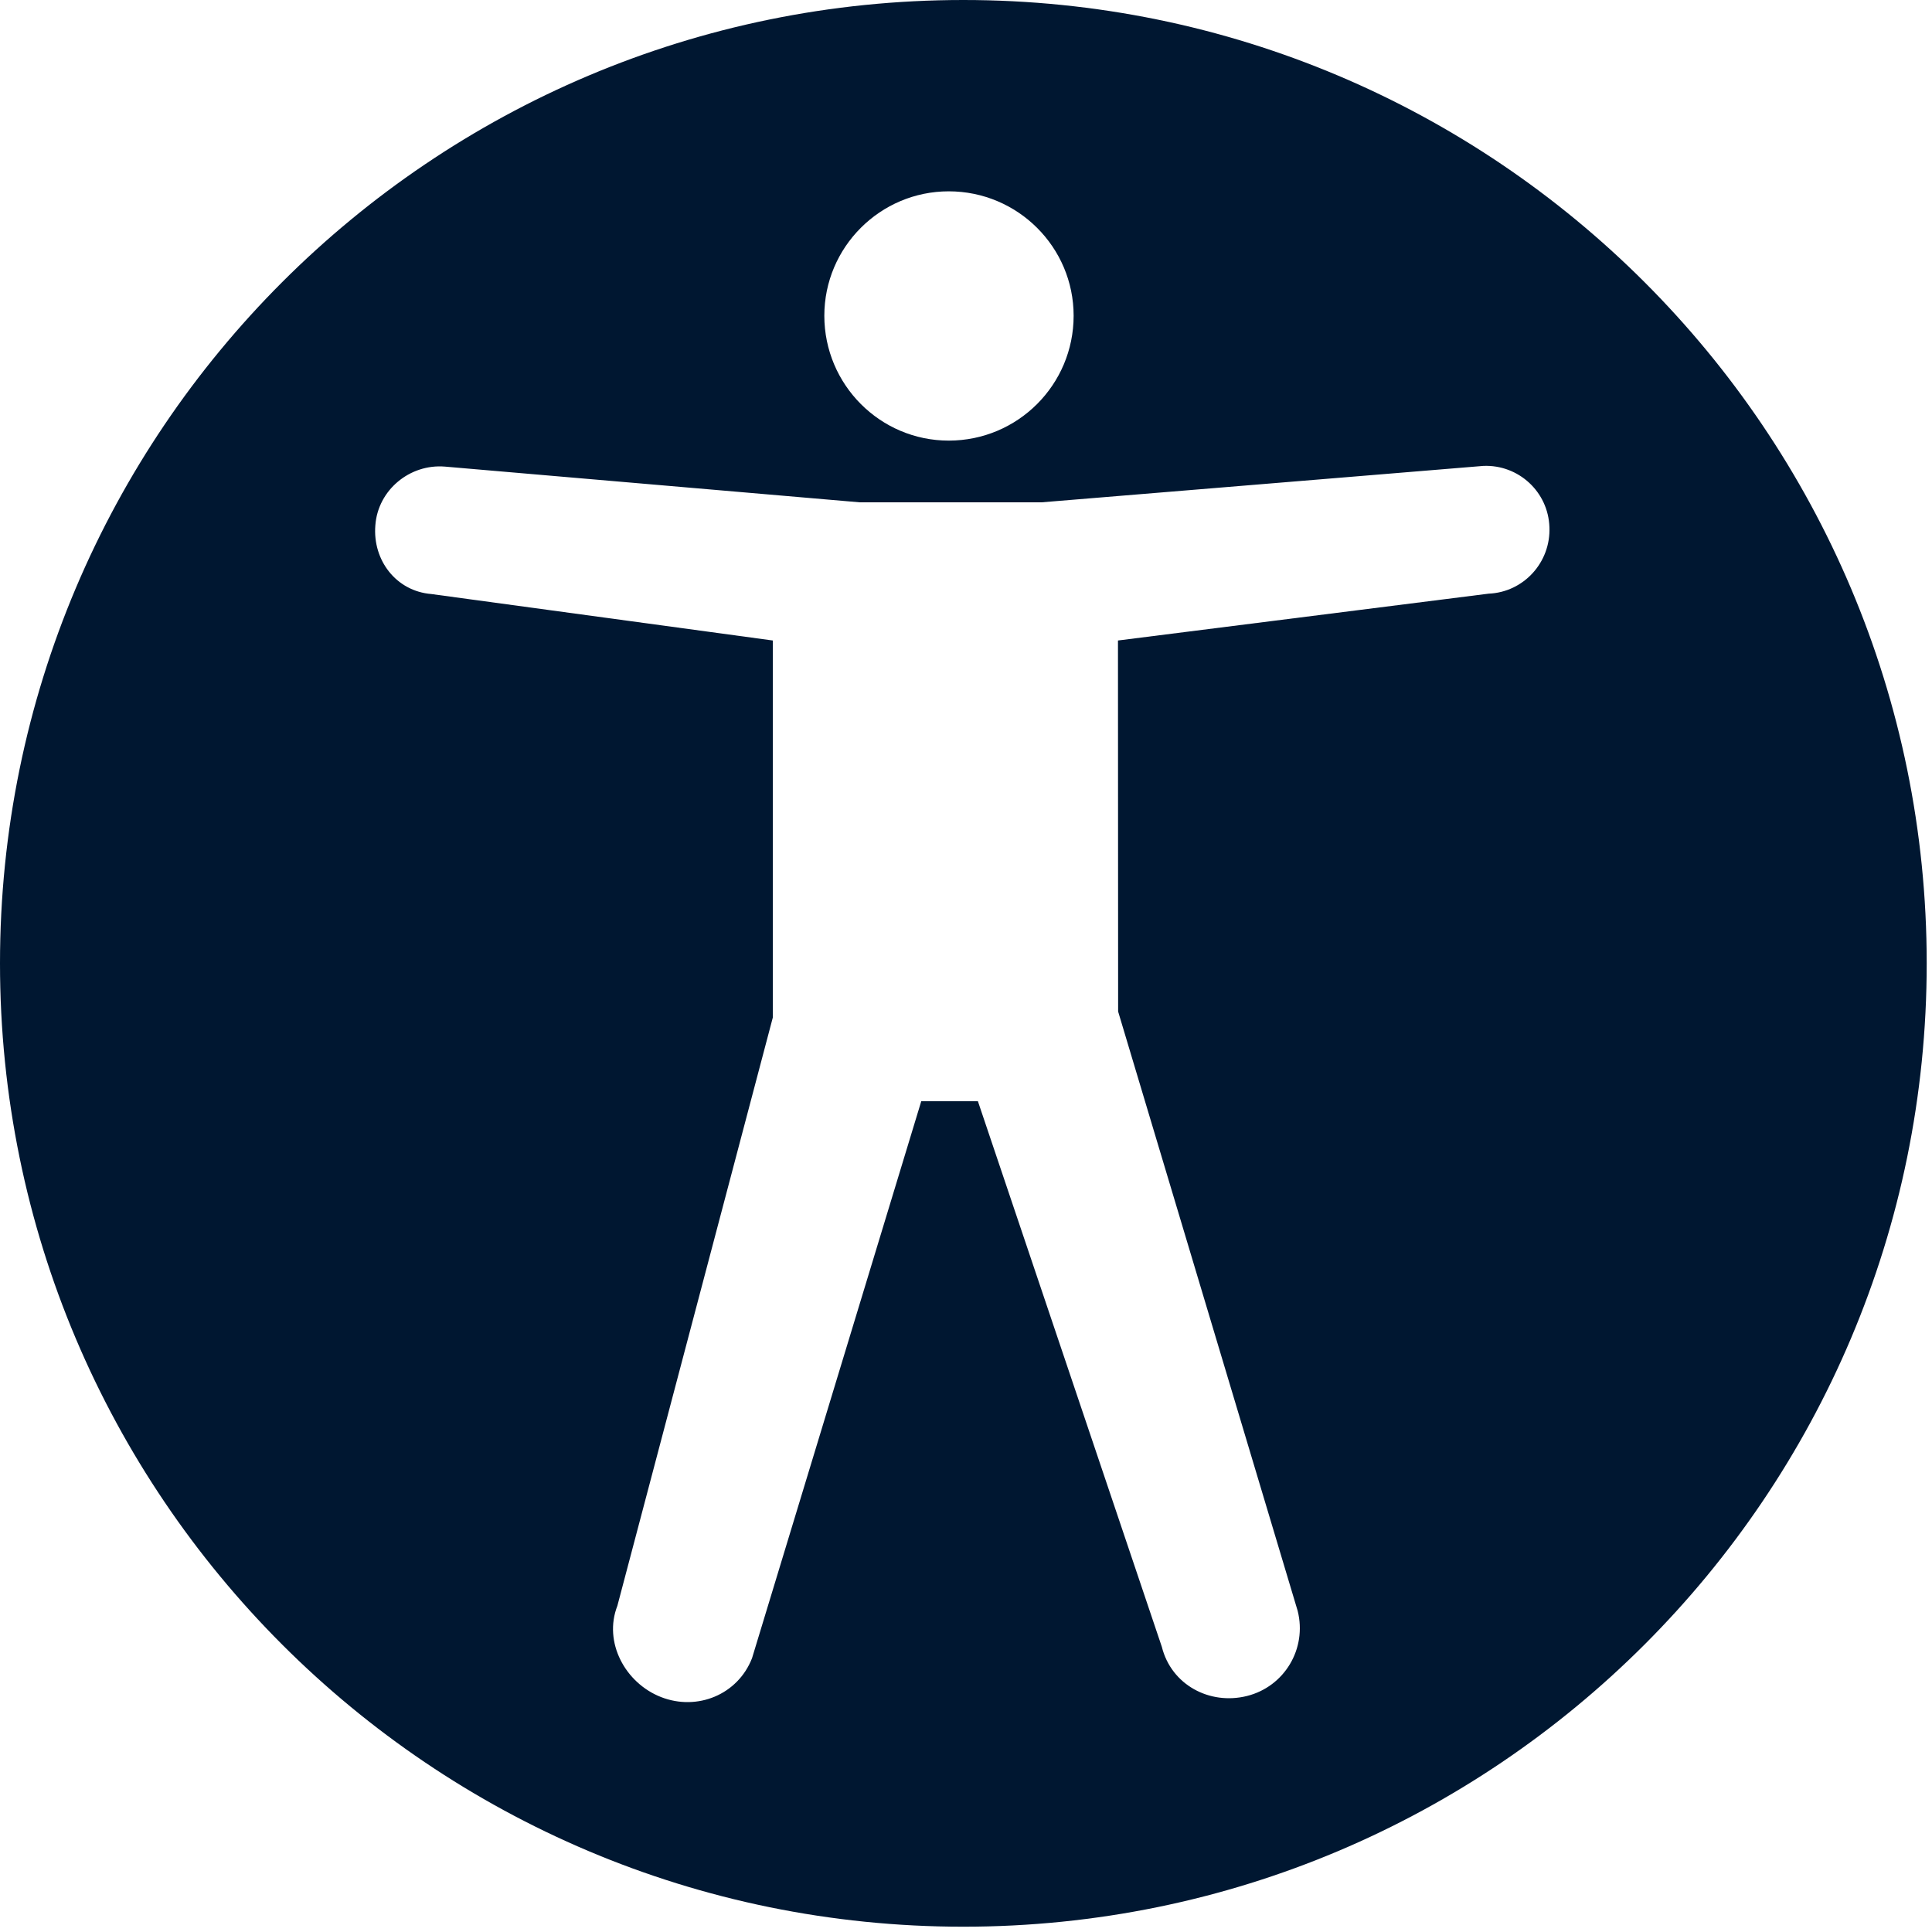 <svg xmlns="http://www.w3.org/2000/svg" width="100" height="100" viewBox="0 0 100 100">
  <path fill="#001731" d="M49.863,5.68434189e-14 C22.324,5.68434189e-14 5.68434189e-14,22.324 5.68434189e-14,49.863 C5.68434189e-14,77.402 22.324,99.726 49.863,99.726 C77.402,99.726 99.726,77.402 99.726,49.863 C99.726,22.324 77.401,5.68434189e-14 49.863,5.68434189e-14 Z M49.107,9.903 C52.679,9.903 55.571,12.794 55.571,16.343 C55.571,19.915 52.679,22.806 49.107,22.806 C45.56,22.806 42.669,19.914 42.667,16.343 C42.667,12.794 45.558,9.903 49.107,9.903 Z M77.05,30.728 L57.866,33.152 L57.874,52.356 L67.168,83.381 C67.659,85.34 66.481,87.3 64.543,87.784 C62.606,88.268 60.625,87.201 60.137,85.242 L50.616,57 L47.684,57 L38.925,85.828 C38.192,87.709 36.097,88.574 34.218,87.841 C32.357,87.115 31.221,84.997 31.955,83.116 L40,52.67 L40,33.152 L22.326,30.747 C20.512,30.601 19.28,29.004 19.428,27.19 C19.561,25.362 21.211,24.005 23.024,24.151 L44.497,26 L53.914,26 L76.78,24.115 C78.597,24.042 80.137,25.455 80.198,27.286 C80.271,29.104 78.868,30.653 77.05,30.728 Z"/>
</svg>
